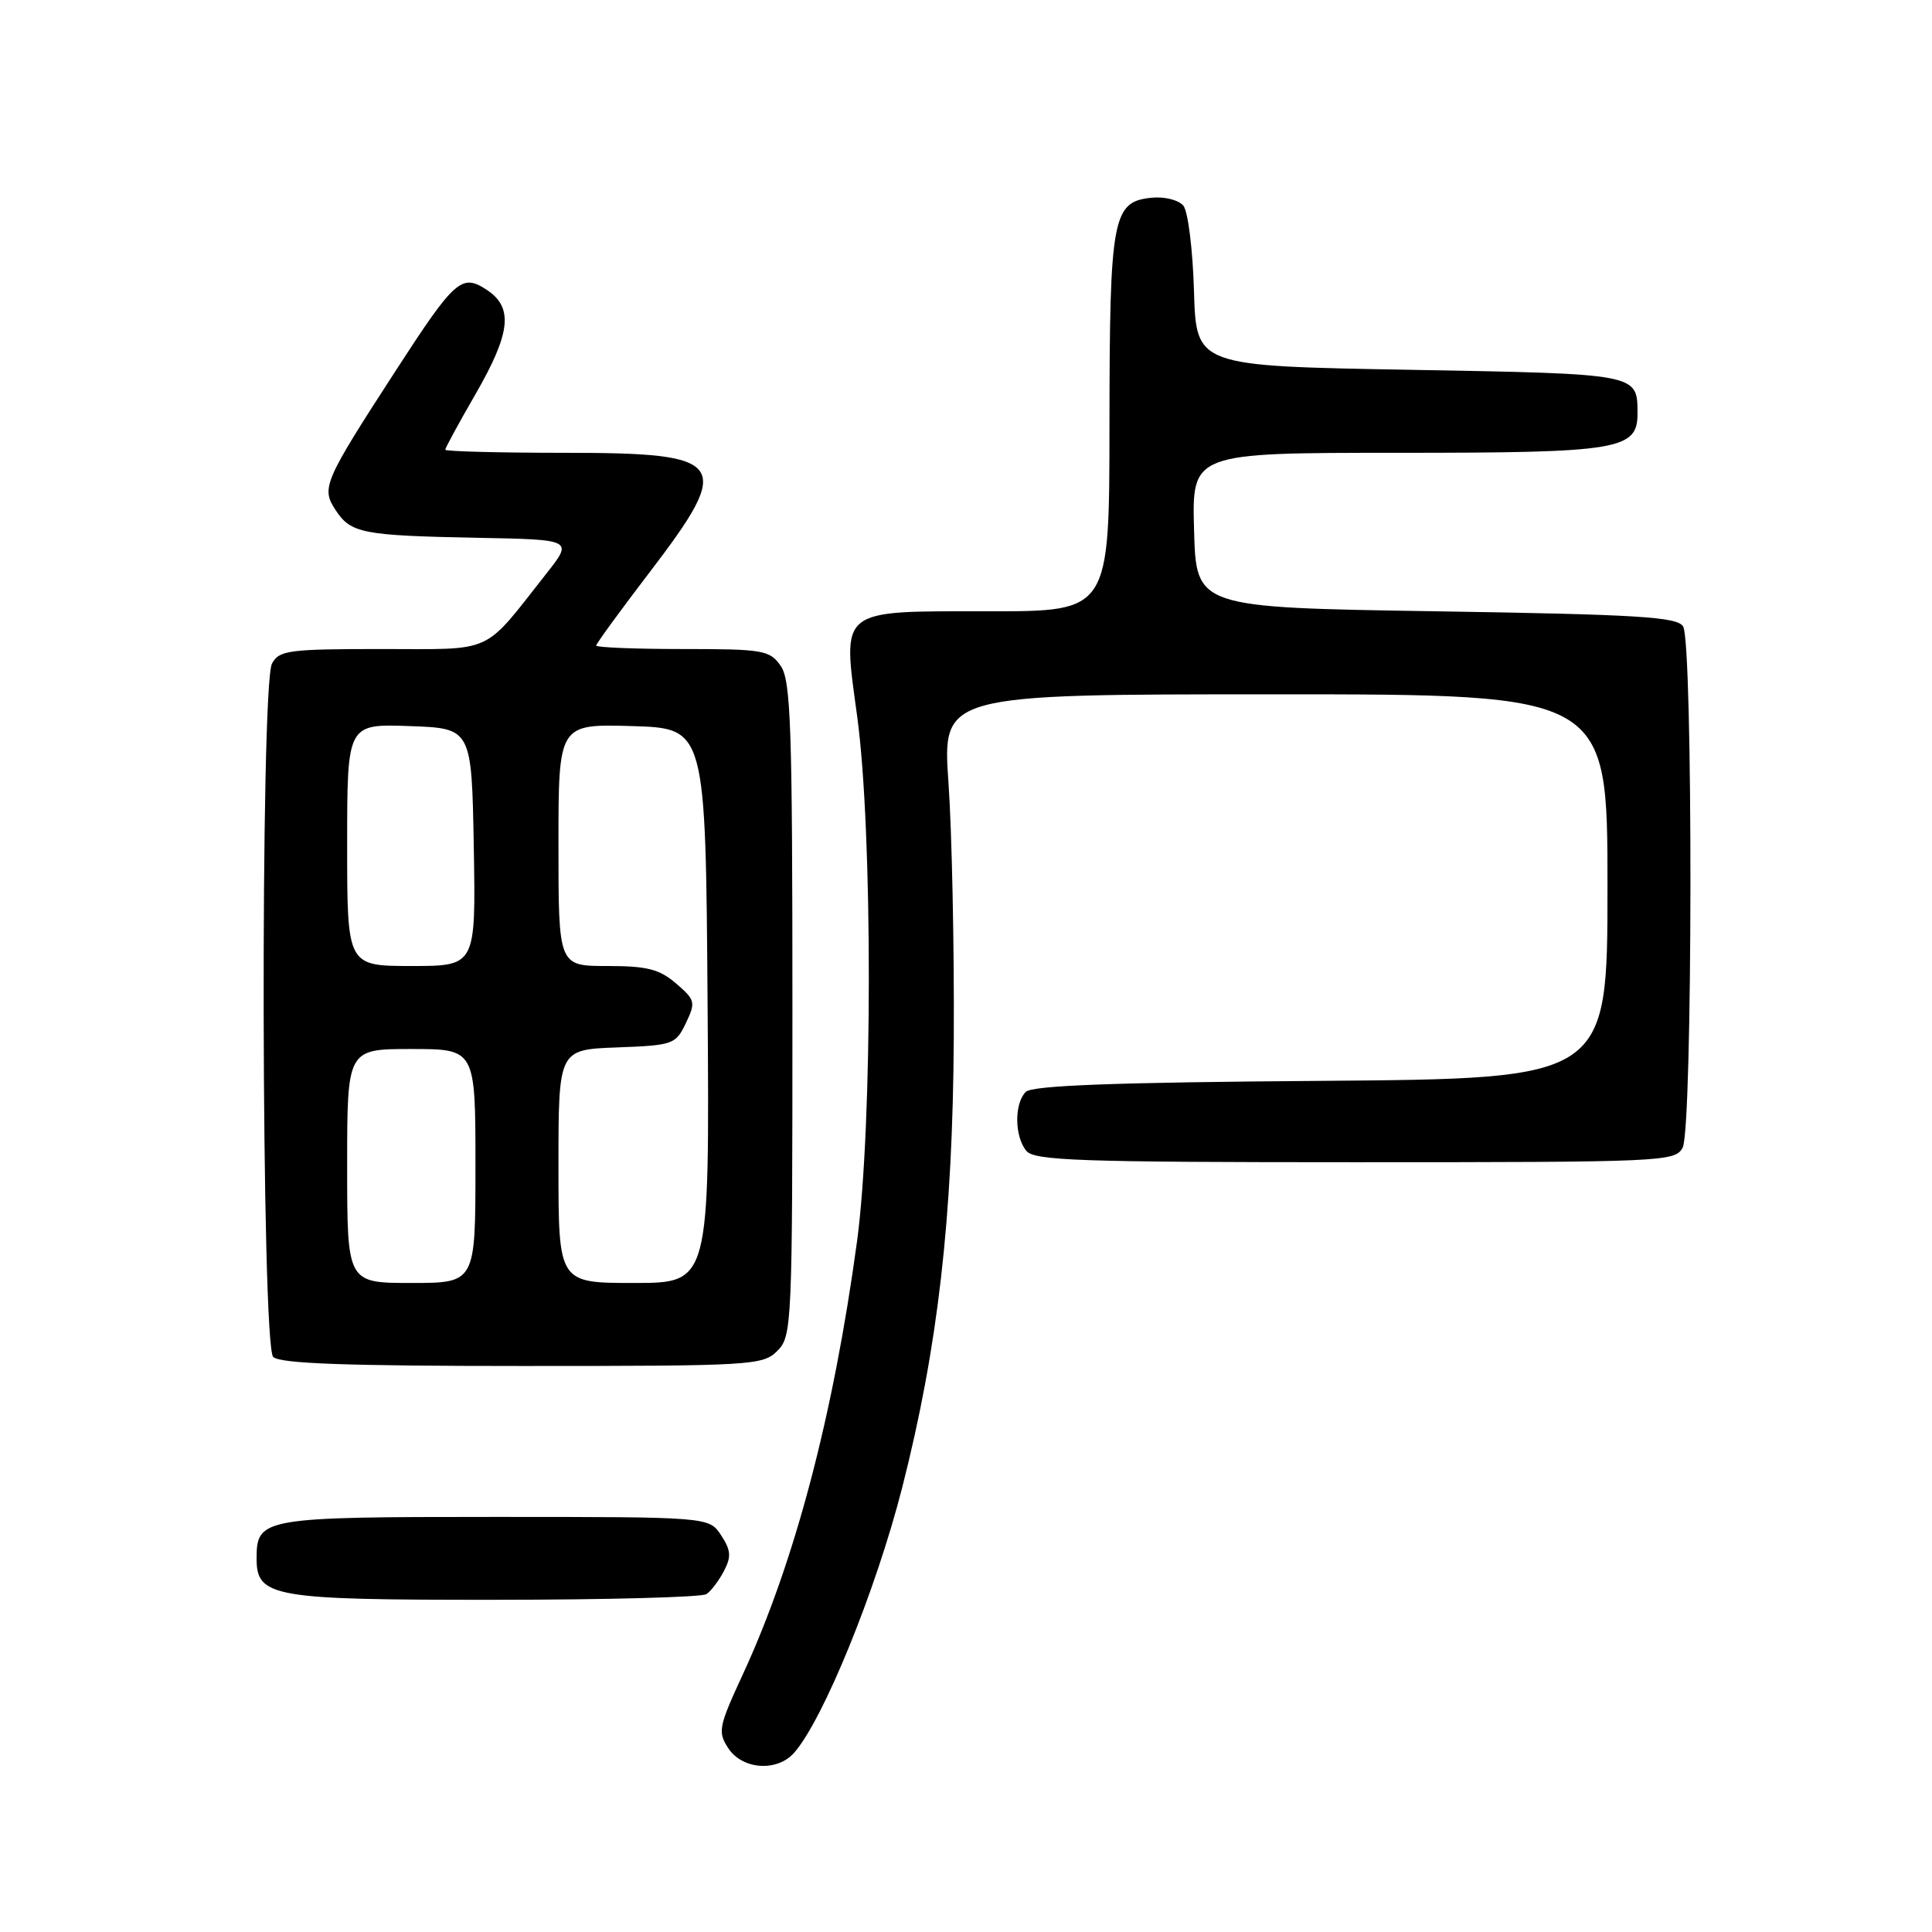 <?xml version="1.0" encoding="UTF-8" standalone="no"?>
<!DOCTYPE svg PUBLIC "-//W3C//DTD SVG 1.1//EN" "http://www.w3.org/Graphics/SVG/1.1/DTD/svg11.dtd" >
<svg xmlns="http://www.w3.org/2000/svg" xmlns:xlink="http://www.w3.org/1999/xlink" version="1.1" viewBox="0 0 256 256">
 <g >
 <path fill="currentColor"
d=" M 105.23 232.25 C 109.09 227.85 116.05 210.79 119.54 197.13 C 124.28 178.54 126.25 161.41 126.38 137.50 C 126.45 125.40 126.13 110.21 125.68 103.75 C 124.86 92.00 124.86 92.00 168.93 92.00 C 213.00 92.00 213.00 92.00 213.00 117.47 C 213.00 142.93 213.00 142.93 175.05 143.22 C 147.65 143.42 136.77 143.83 135.92 144.68 C 134.38 146.22 134.42 150.60 136.00 152.50 C 137.07 153.79 143.13 154.00 179.59 154.00 C 220.43 154.00 221.97 153.93 222.96 152.07 C 224.30 149.57 224.35 85.11 223.02 83.00 C 222.22 81.74 217.08 81.42 190.29 81.00 C 158.50 80.50 158.50 80.50 158.22 70.25 C 157.93 60.00 157.93 60.00 185.24 60.00 C 214.71 60.00 217.02 59.61 216.98 54.69 C 216.95 49.51 217.11 49.54 186.79 49.00 C 158.50 48.50 158.50 48.50 158.21 38.56 C 158.05 33.09 157.42 28.00 156.80 27.25 C 156.17 26.50 154.31 26.03 152.61 26.20 C 147.41 26.71 147.03 28.73 147.01 56.25 C 147.00 81.00 147.00 81.00 131.15 81.00 C 110.91 81.00 111.62 80.44 113.59 95.00 C 115.65 110.20 115.63 149.21 113.56 164.50 C 110.42 187.58 105.31 206.97 98.44 221.84 C 95.21 228.82 95.08 229.48 96.51 231.66 C 98.37 234.49 102.98 234.81 105.23 232.25 Z  M 93.60 211.23 C 94.21 210.83 95.25 209.46 95.92 208.18 C 96.92 206.28 96.86 205.43 95.55 203.43 C 93.95 201.00 93.95 201.00 65.55 201.00 C 34.75 201.00 34.00 201.13 34.00 206.51 C 34.00 211.63 36.12 212.00 65.47 211.98 C 80.34 211.98 93.00 211.64 93.60 211.23 Z  M 103.00 179.00 C 104.94 177.06 105.00 175.67 105.00 133.72 C 105.00 96.17 104.79 90.15 103.44 88.22 C 101.99 86.15 101.13 86.00 90.44 86.00 C 84.15 86.00 79.00 85.79 79.00 85.54 C 79.00 85.29 82.15 80.97 86.00 75.93 C 97.27 61.18 96.44 60.00 74.80 60.00 C 66.11 60.00 59.00 59.81 59.00 59.59 C 59.00 59.36 60.80 56.05 63.00 52.24 C 67.69 44.10 68.05 40.74 64.49 38.40 C 61.16 36.22 60.27 37.02 52.40 49.17 C 42.90 63.83 42.55 64.66 44.45 67.56 C 46.48 70.67 47.98 70.96 63.23 71.26 C 75.95 71.50 75.95 71.50 72.40 76.00 C 63.85 86.84 65.70 86.00 50.53 86.00 C 38.25 86.00 36.98 86.17 36.04 87.93 C 34.47 90.87 34.62 178.22 36.20 179.80 C 37.08 180.68 45.80 181.00 69.20 181.00 C 99.67 181.00 101.08 180.92 103.00 179.00 Z  M 46.00 154.50 C 46.00 139.00 46.00 139.00 54.50 139.00 C 63.00 139.00 63.00 139.00 63.00 154.50 C 63.00 170.00 63.00 170.00 54.50 170.00 C 46.00 170.00 46.00 170.00 46.00 154.50 Z  M 74.00 154.54 C 74.00 139.08 74.00 139.08 81.74 138.79 C 89.20 138.51 89.53 138.39 90.88 135.57 C 92.20 132.81 92.13 132.50 89.59 130.32 C 87.37 128.41 85.74 128.00 80.44 128.00 C 74.00 128.00 74.00 128.00 74.00 111.96 C 74.00 95.93 74.00 95.93 83.75 96.21 C 93.50 96.50 93.50 96.50 93.76 133.25 C 94.02 170.00 94.02 170.00 84.01 170.00 C 74.00 170.00 74.00 170.00 74.00 154.54 Z  M 46.00 111.96 C 46.00 95.92 46.00 95.92 54.25 96.21 C 62.50 96.50 62.50 96.50 62.78 112.25 C 63.05 128.00 63.05 128.00 54.53 128.00 C 46.00 128.00 46.00 128.00 46.00 111.96 Z "/>
</g>
</svg>